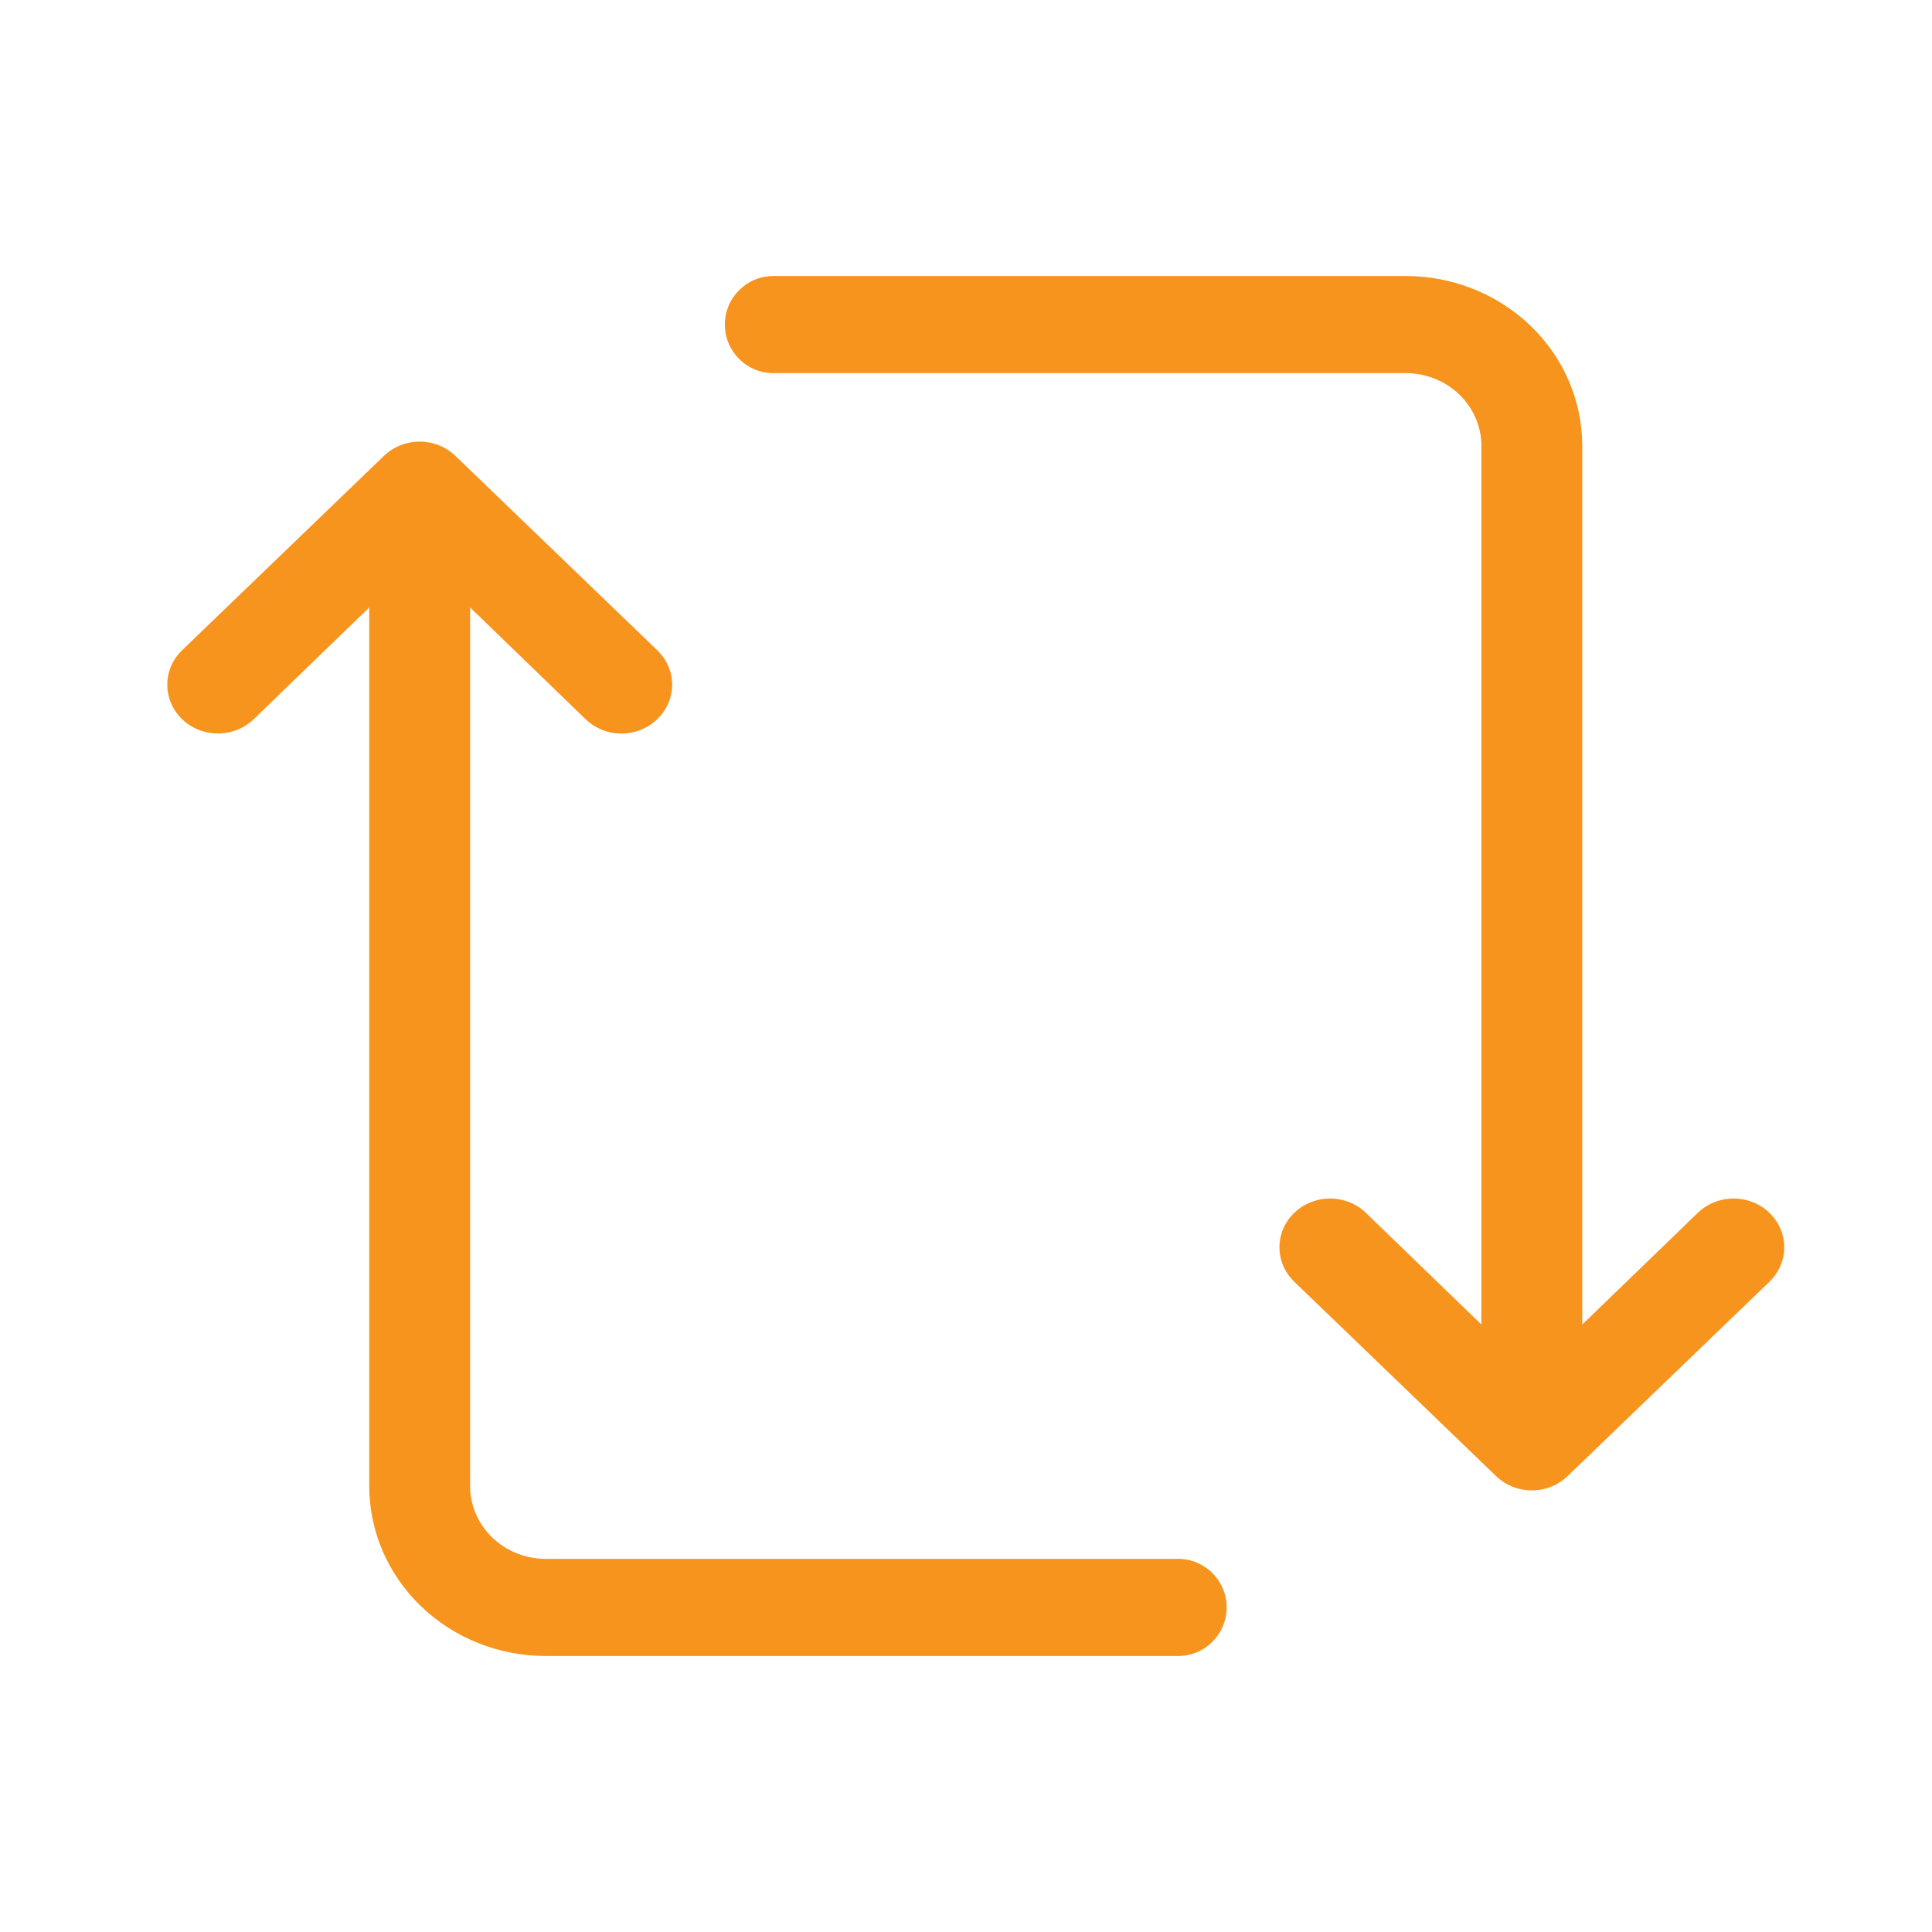 <svg width="70" height="70" viewBox="0 0 70 70" fill="none" xmlns="http://www.w3.org/2000/svg">
<g clip-path="url(#clip0)">
<path d="M61.514 43.943L57.329 47.99V16.159C57.329 14.525 56.655 12.959 55.456 11.804C54.256 10.649 52.63 10 50.933 10H28.022C27.05 10 26.263 10.788 26.263 11.76V11.76C26.263 12.731 27.05 13.519 28.022 13.519H50.933C51.66 13.519 52.357 13.797 52.871 14.292C53.386 14.787 53.674 15.459 53.674 16.159V47.99L49.489 43.943C49.145 43.611 48.679 43.425 48.192 43.425C47.705 43.425 47.239 43.611 46.895 43.943C46.55 44.274 46.357 44.723 46.357 45.192C46.357 45.66 46.55 46.11 46.895 46.441L54.204 53.48C54.374 53.644 54.576 53.775 54.799 53.865C55.022 53.954 55.261 54 55.502 54C55.743 54 55.982 53.954 56.205 53.865C56.427 53.775 56.629 53.644 56.799 53.48L64.109 46.441C64.453 46.11 64.647 45.66 64.647 45.192C64.647 44.723 64.453 44.274 64.109 43.943C63.765 43.611 63.298 43.425 62.812 43.425C62.325 43.425 61.858 43.611 61.514 43.943Z" fill="#F7941D"/>
<path d="M13.908 16.52L6.598 23.559C6.254 23.89 6.061 24.34 6.061 24.808C6.061 25.277 6.254 25.726 6.598 26.058C6.942 26.389 7.409 26.575 7.895 26.575C8.382 26.575 8.849 26.389 9.193 26.058L13.378 22.01V53.841C13.378 55.475 14.052 57.041 15.251 58.196C16.451 59.351 18.078 60 19.774 60H42.685C43.657 60 44.444 59.212 44.444 58.24V58.24C44.444 57.269 43.657 56.481 42.685 56.481H19.774C19.047 56.481 18.35 56.203 17.836 55.708C17.322 55.213 17.033 54.541 17.033 53.841V22.01L21.218 26.058C21.387 26.222 21.59 26.353 21.812 26.443C22.035 26.532 22.274 26.578 22.515 26.578C22.756 26.578 22.995 26.532 23.218 26.443C23.441 26.353 23.643 26.222 23.812 26.058C23.984 25.894 24.12 25.699 24.212 25.485C24.305 25.27 24.353 25.04 24.353 24.808C24.353 24.576 24.305 24.346 24.212 24.131C24.12 23.917 23.984 23.722 23.812 23.559L16.503 16.52C16.333 16.356 16.131 16.225 15.908 16.135C15.685 16.046 15.447 16 15.205 16C14.964 16 14.725 16.046 14.502 16.135C14.28 16.225 14.078 16.356 13.908 16.52Z" fill="#F7941D"/>
</g>
<defs>
<clipPath id="clip0">
<rect width="70" height="70" fill="white"/>
</clipPath>
</defs>
</svg>
